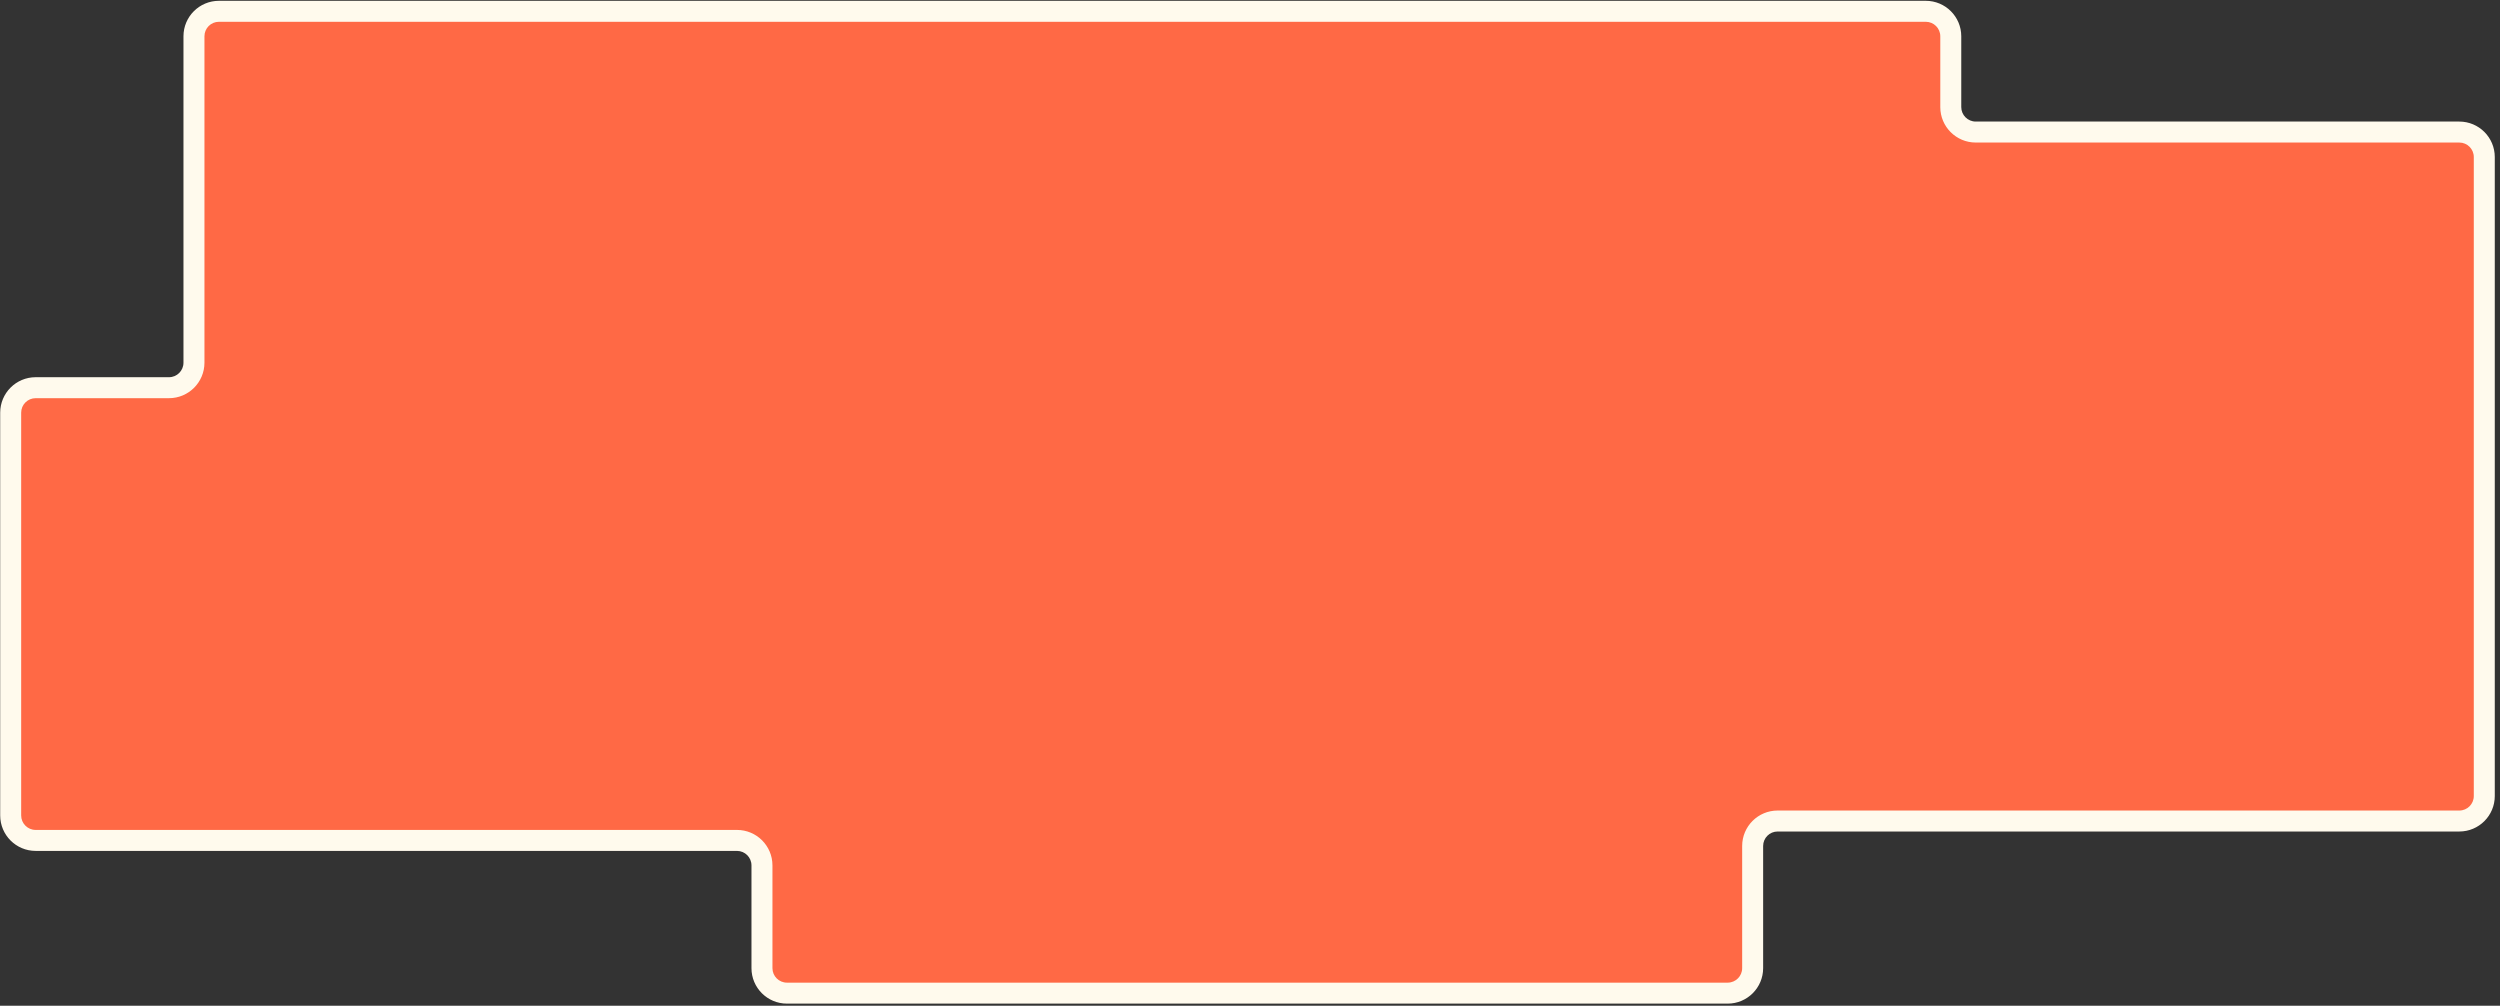 <?xml version="1.0" encoding="UTF-8"?> <svg xmlns="http://www.w3.org/2000/svg" width="348" height="140" viewBox="0 0 348 140" fill="none"><rect x="0" y="0" width="348" height="140" fill="#333333" stroke="none"/> <path fill-rule="evenodd" clip-rule="evenodd" d="M27 5.05C27 3.13 28.556 1.573 30.476 1.573H268.071C269.991 1.573 271.548 3.13 271.548 5.05L271.548 14.905C271.548 16.826 273.104 18.382 275.025 18.382H342.336C344.256 18.382 345.813 19.939 345.813 21.859L345.813 110.809C345.813 112.729 344.256 114.286 342.336 114.286H247.445C245.525 114.286 243.969 115.842 243.969 117.762V134.767C243.969 136.687 242.412 138.244 240.492 138.244H109.541C107.621 138.244 106.065 136.687 106.065 134.767V120.462C106.065 118.542 104.508 116.986 102.588 116.986H4.964C3.044 116.986 1.487 115.429 1.487 113.509V57.444C1.487 55.524 3.044 53.967 4.964 53.967H23.523C25.443 53.967 27 52.41 27 50.49V5.05Z" fill="#FF6945"></path> <path d="M345.813 110.809H344.352H345.813ZM345.813 21.859H347.273H345.813ZM271.548 14.905L270.088 14.905L271.548 14.905ZM271.548 5.05L273.008 5.05L271.548 5.05ZM268.071 0.113H30.476V3.033H268.071V0.113ZM273.008 14.905L273.008 5.05L270.088 5.05L270.088 14.905L273.008 14.905ZM342.336 16.922H275.025V19.842H342.336V16.922ZM347.273 110.809L347.273 21.859L344.352 21.859L344.352 110.809L347.273 110.809ZM247.445 115.746H342.336V112.826H247.445V115.746ZM245.429 134.767V117.762H242.509V134.767H245.429ZM109.541 139.704H240.492V136.784H109.541V139.704ZM104.605 120.462V134.767H107.525V120.462H104.605ZM4.964 118.446H102.588V115.526H4.964V118.446ZM0.027 57.444V113.509H2.947V57.444H0.027ZM23.523 52.507H4.964V55.427H23.523V52.507ZM25.539 5.05V50.49H28.46V5.05H25.539ZM23.523 55.427C26.249 55.427 28.46 53.217 28.46 50.49H25.539C25.539 51.604 24.637 52.507 23.523 52.507V55.427ZM2.947 57.444C2.947 56.33 3.85 55.427 4.964 55.427V52.507C2.237 52.507 0.027 54.717 0.027 57.444H2.947ZM4.964 115.526C3.85 115.526 2.947 114.623 2.947 113.509H0.027C0.027 116.236 2.237 118.446 4.964 118.446V115.526ZM107.525 120.462C107.525 117.736 105.315 115.526 102.588 115.526V118.446C103.702 118.446 104.605 119.349 104.605 120.462H107.525ZM109.541 136.784C108.428 136.784 107.525 135.881 107.525 134.767H104.605C104.605 137.494 106.815 139.704 109.541 139.704V136.784ZM242.509 134.767C242.509 135.881 241.606 136.784 240.492 136.784V139.704C243.219 139.704 245.429 137.494 245.429 134.767H242.509ZM247.445 112.826C244.719 112.826 242.509 115.036 242.509 117.762H245.429C245.429 116.649 246.332 115.746 247.445 115.746V112.826ZM344.352 110.809C344.352 111.923 343.45 112.826 342.336 112.826V115.746C345.062 115.746 347.273 113.536 347.273 110.809H344.352ZM342.336 19.842C343.45 19.842 344.352 20.745 344.352 21.859H347.273C347.273 19.132 345.062 16.922 342.336 16.922V19.842ZM270.088 14.905C270.088 17.632 272.298 19.842 275.025 19.842V16.922C273.911 16.922 273.008 16.019 273.008 14.905L270.088 14.905ZM30.476 0.113C27.75 0.113 25.539 2.323 25.539 5.05H28.46C28.46 3.936 29.362 3.033 30.476 3.033V0.113ZM268.071 3.033C269.185 3.033 270.088 3.936 270.088 5.05L273.008 5.05C273.008 2.323 270.798 0.113 268.071 0.113V3.033Z" fill="#FFFAED"></path> </svg> 